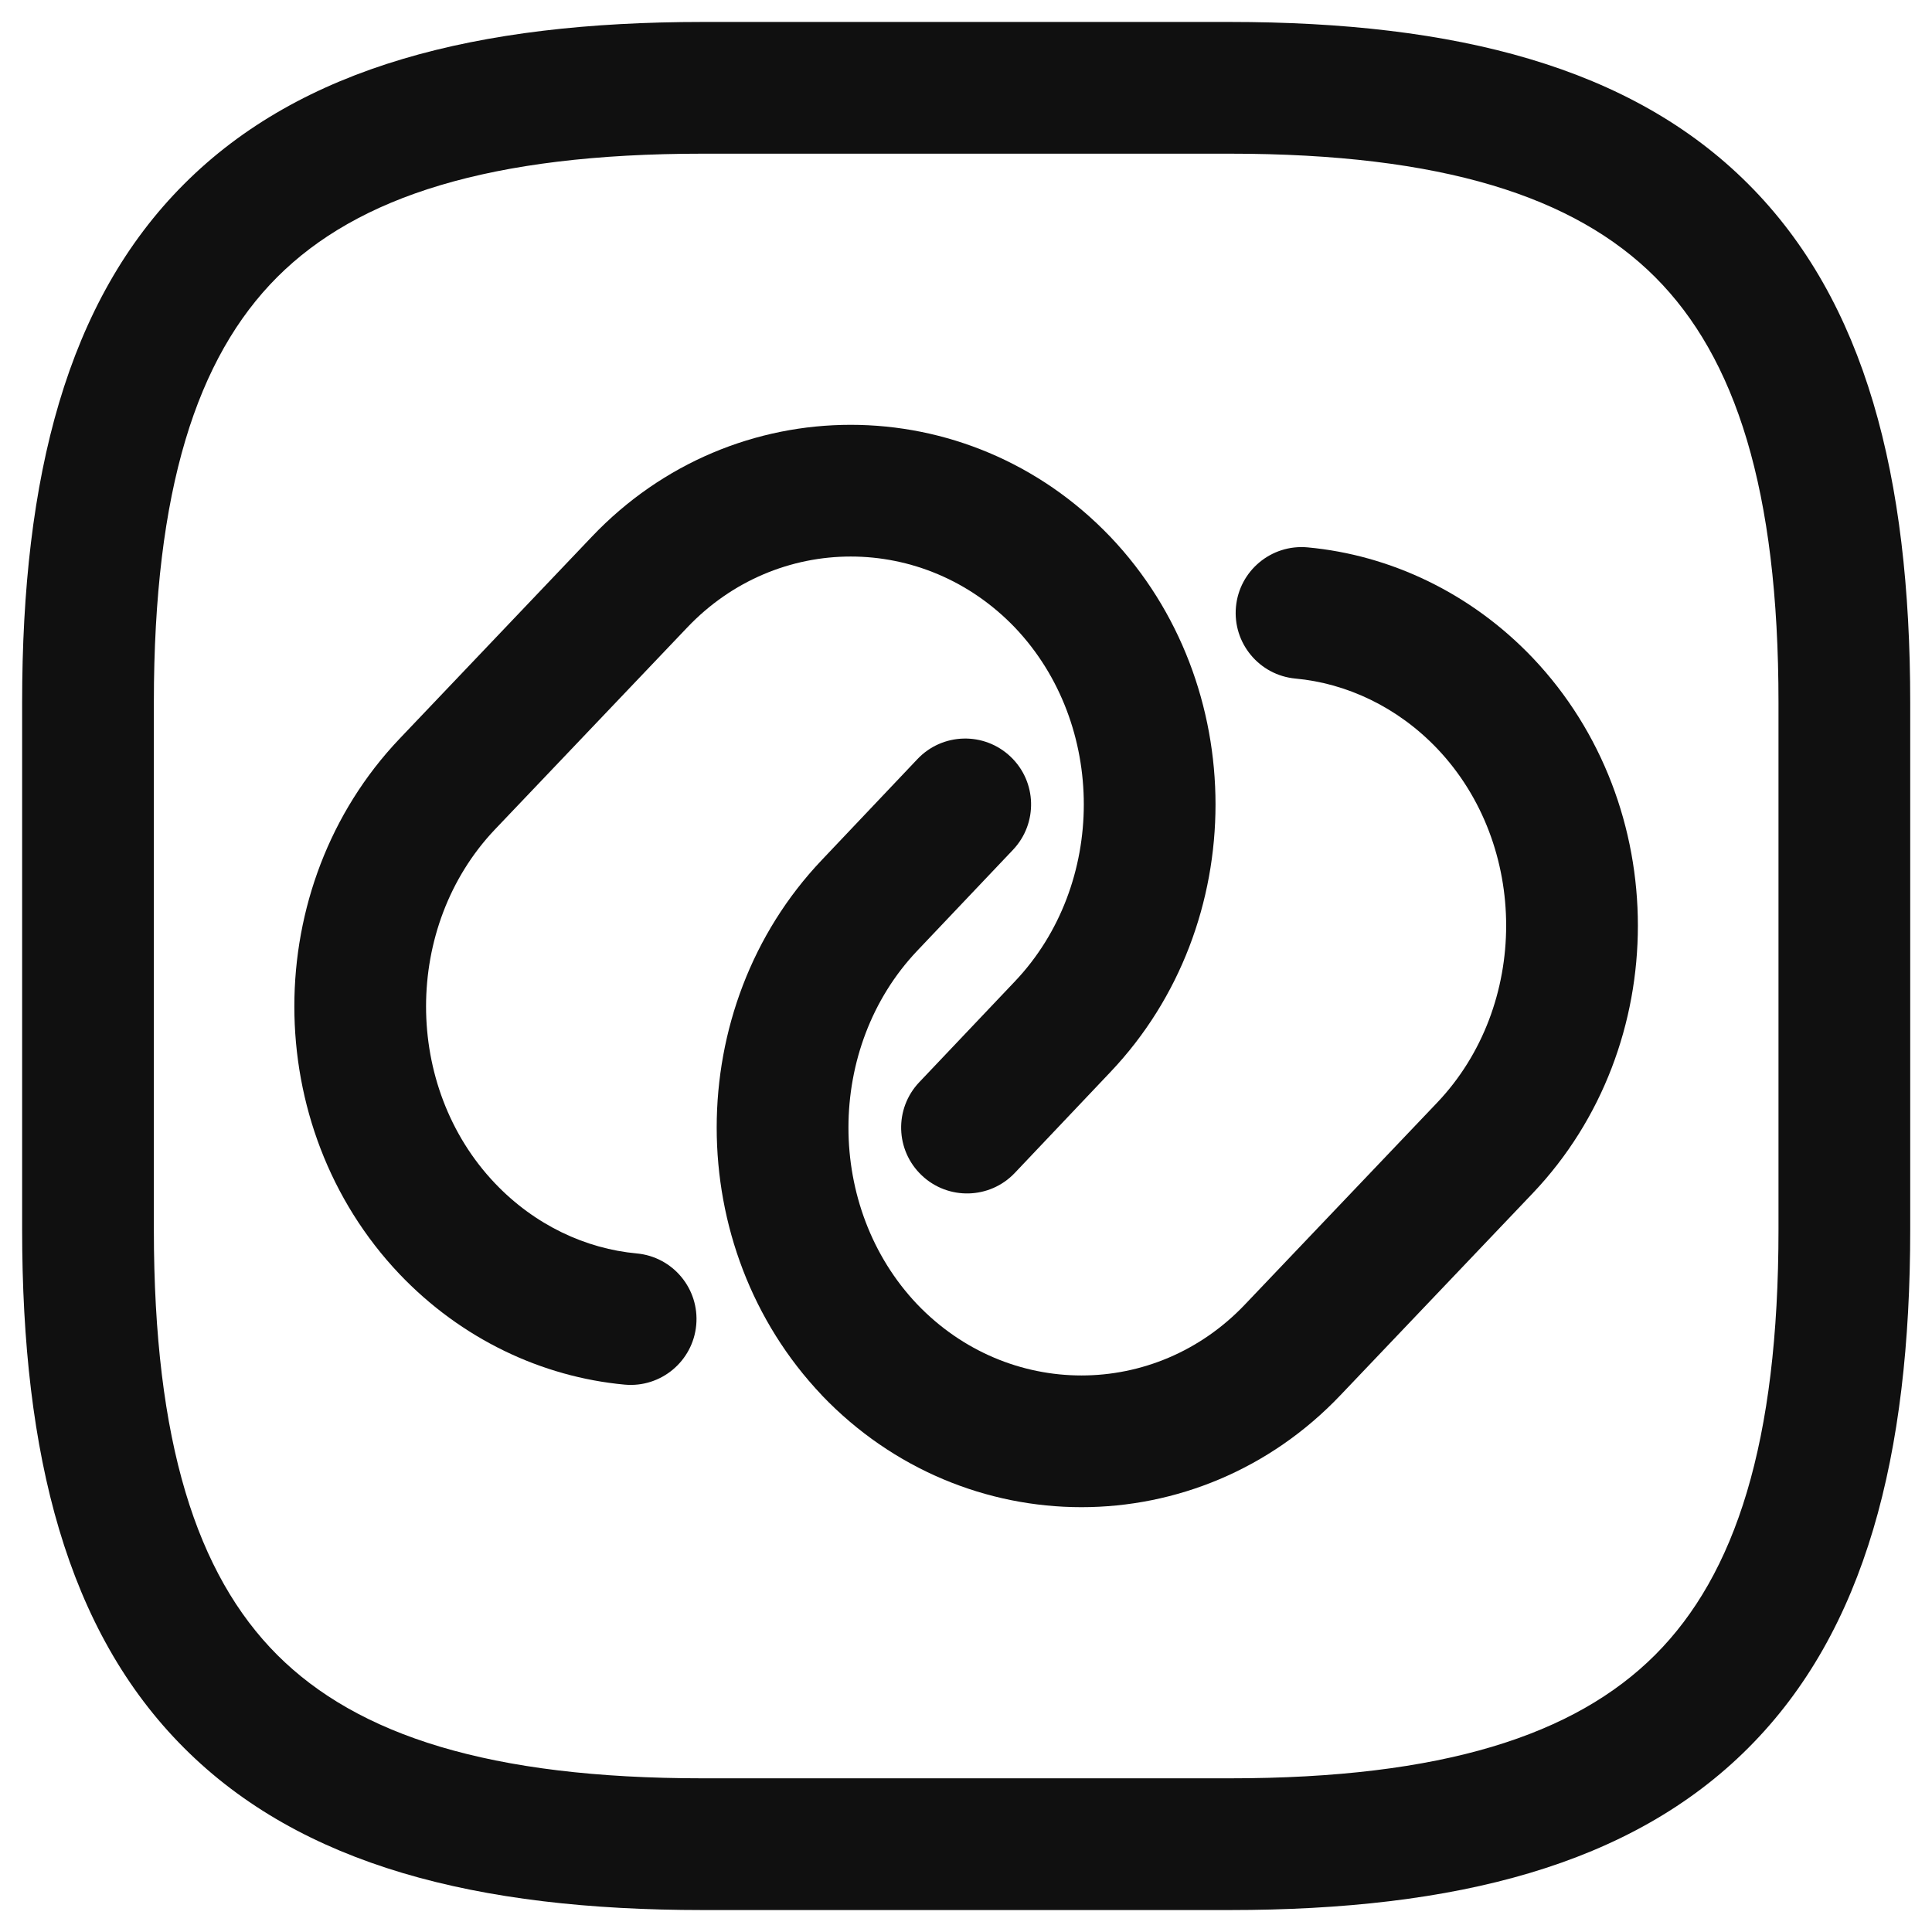 <svg width="22" height="22" viewBox="0 0 22 22" fill="none" xmlns="http://www.w3.org/2000/svg">
<path fill-rule="evenodd" clip-rule="evenodd" d="M11.559 7.148C10.523 6.066 8.848 6.069 7.825 7.146L5.635 9.446C5.635 9.447 5.636 9.446 5.635 9.446C4.591 10.547 4.59 12.373 5.635 13.473M11.559 7.148C12.603 8.248 12.602 10.073 11.558 11.174L10.467 12.324C10.182 12.625 10.195 13.099 10.496 13.384C10.796 13.669 11.271 13.657 11.556 13.356L12.645 12.207C14.24 10.527 14.24 7.793 12.645 6.114L12.643 6.112C11.019 4.414 8.355 4.411 6.738 6.113C6.738 6.113 6.738 6.113 6.738 6.113L4.548 8.414C2.953 10.093 2.953 12.827 4.548 14.507C5.252 15.247 6.171 15.68 7.113 15.767C7.525 15.805 7.89 15.501 7.928 15.089C7.966 14.676 7.663 14.311 7.25 14.273C6.673 14.22 6.091 13.953 5.635 13.473" fill="#101010"/>
<path fill-rule="evenodd" clip-rule="evenodd" d="M14.074 6.911C14.112 6.499 14.477 6.195 14.89 6.233C15.832 6.32 16.75 6.752 17.455 7.493C19.049 9.173 19.05 11.907 17.455 13.586L15.265 15.886C15.265 15.887 15.265 15.886 15.265 15.886C13.648 17.589 10.983 17.586 9.359 15.889L9.357 15.886C7.763 14.207 7.762 11.473 9.357 9.794C9.357 9.794 9.357 9.794 9.357 9.794L10.447 8.644C10.732 8.343 11.207 8.331 11.507 8.616C11.808 8.901 11.82 9.375 11.536 9.676L10.445 10.826C9.401 11.926 9.4 13.752 10.444 14.852C11.48 15.934 13.154 15.931 14.177 14.854L16.367 12.554C16.367 12.553 16.367 12.554 16.367 12.554C17.412 11.453 17.412 9.627 16.368 8.527C15.912 8.048 15.33 7.78 14.752 7.727C14.34 7.689 14.036 7.324 14.074 6.911Z" fill="#101010"/>
<path fill-rule="evenodd" clip-rule="evenodd" d="M2.097 2.095C3.431 0.76 5.428 0.25 8.002 0.25H14.002C16.576 0.25 18.573 0.76 19.907 2.095C21.242 3.429 21.752 5.426 21.752 8V14C21.752 16.574 21.242 18.571 19.907 19.905C18.573 21.24 16.576 21.75 14.002 21.75H8.002C5.428 21.75 3.431 21.24 2.097 19.905C0.762 18.571 0.252 16.574 0.252 14V8C0.252 5.426 0.762 3.429 2.097 2.095ZM3.157 3.155C2.242 4.071 1.752 5.574 1.752 8V14C1.752 16.426 2.242 17.929 3.157 18.845C4.073 19.76 5.576 20.25 8.002 20.25H14.002C16.428 20.25 17.931 19.76 18.847 18.845C19.762 17.929 20.252 16.426 20.252 14V8C20.252 5.574 19.762 4.071 18.847 3.155C17.931 2.24 16.428 1.75 14.002 1.75H8.002C5.576 1.75 4.073 2.24 3.157 3.155Z" fill="#101010"/>
</svg>
